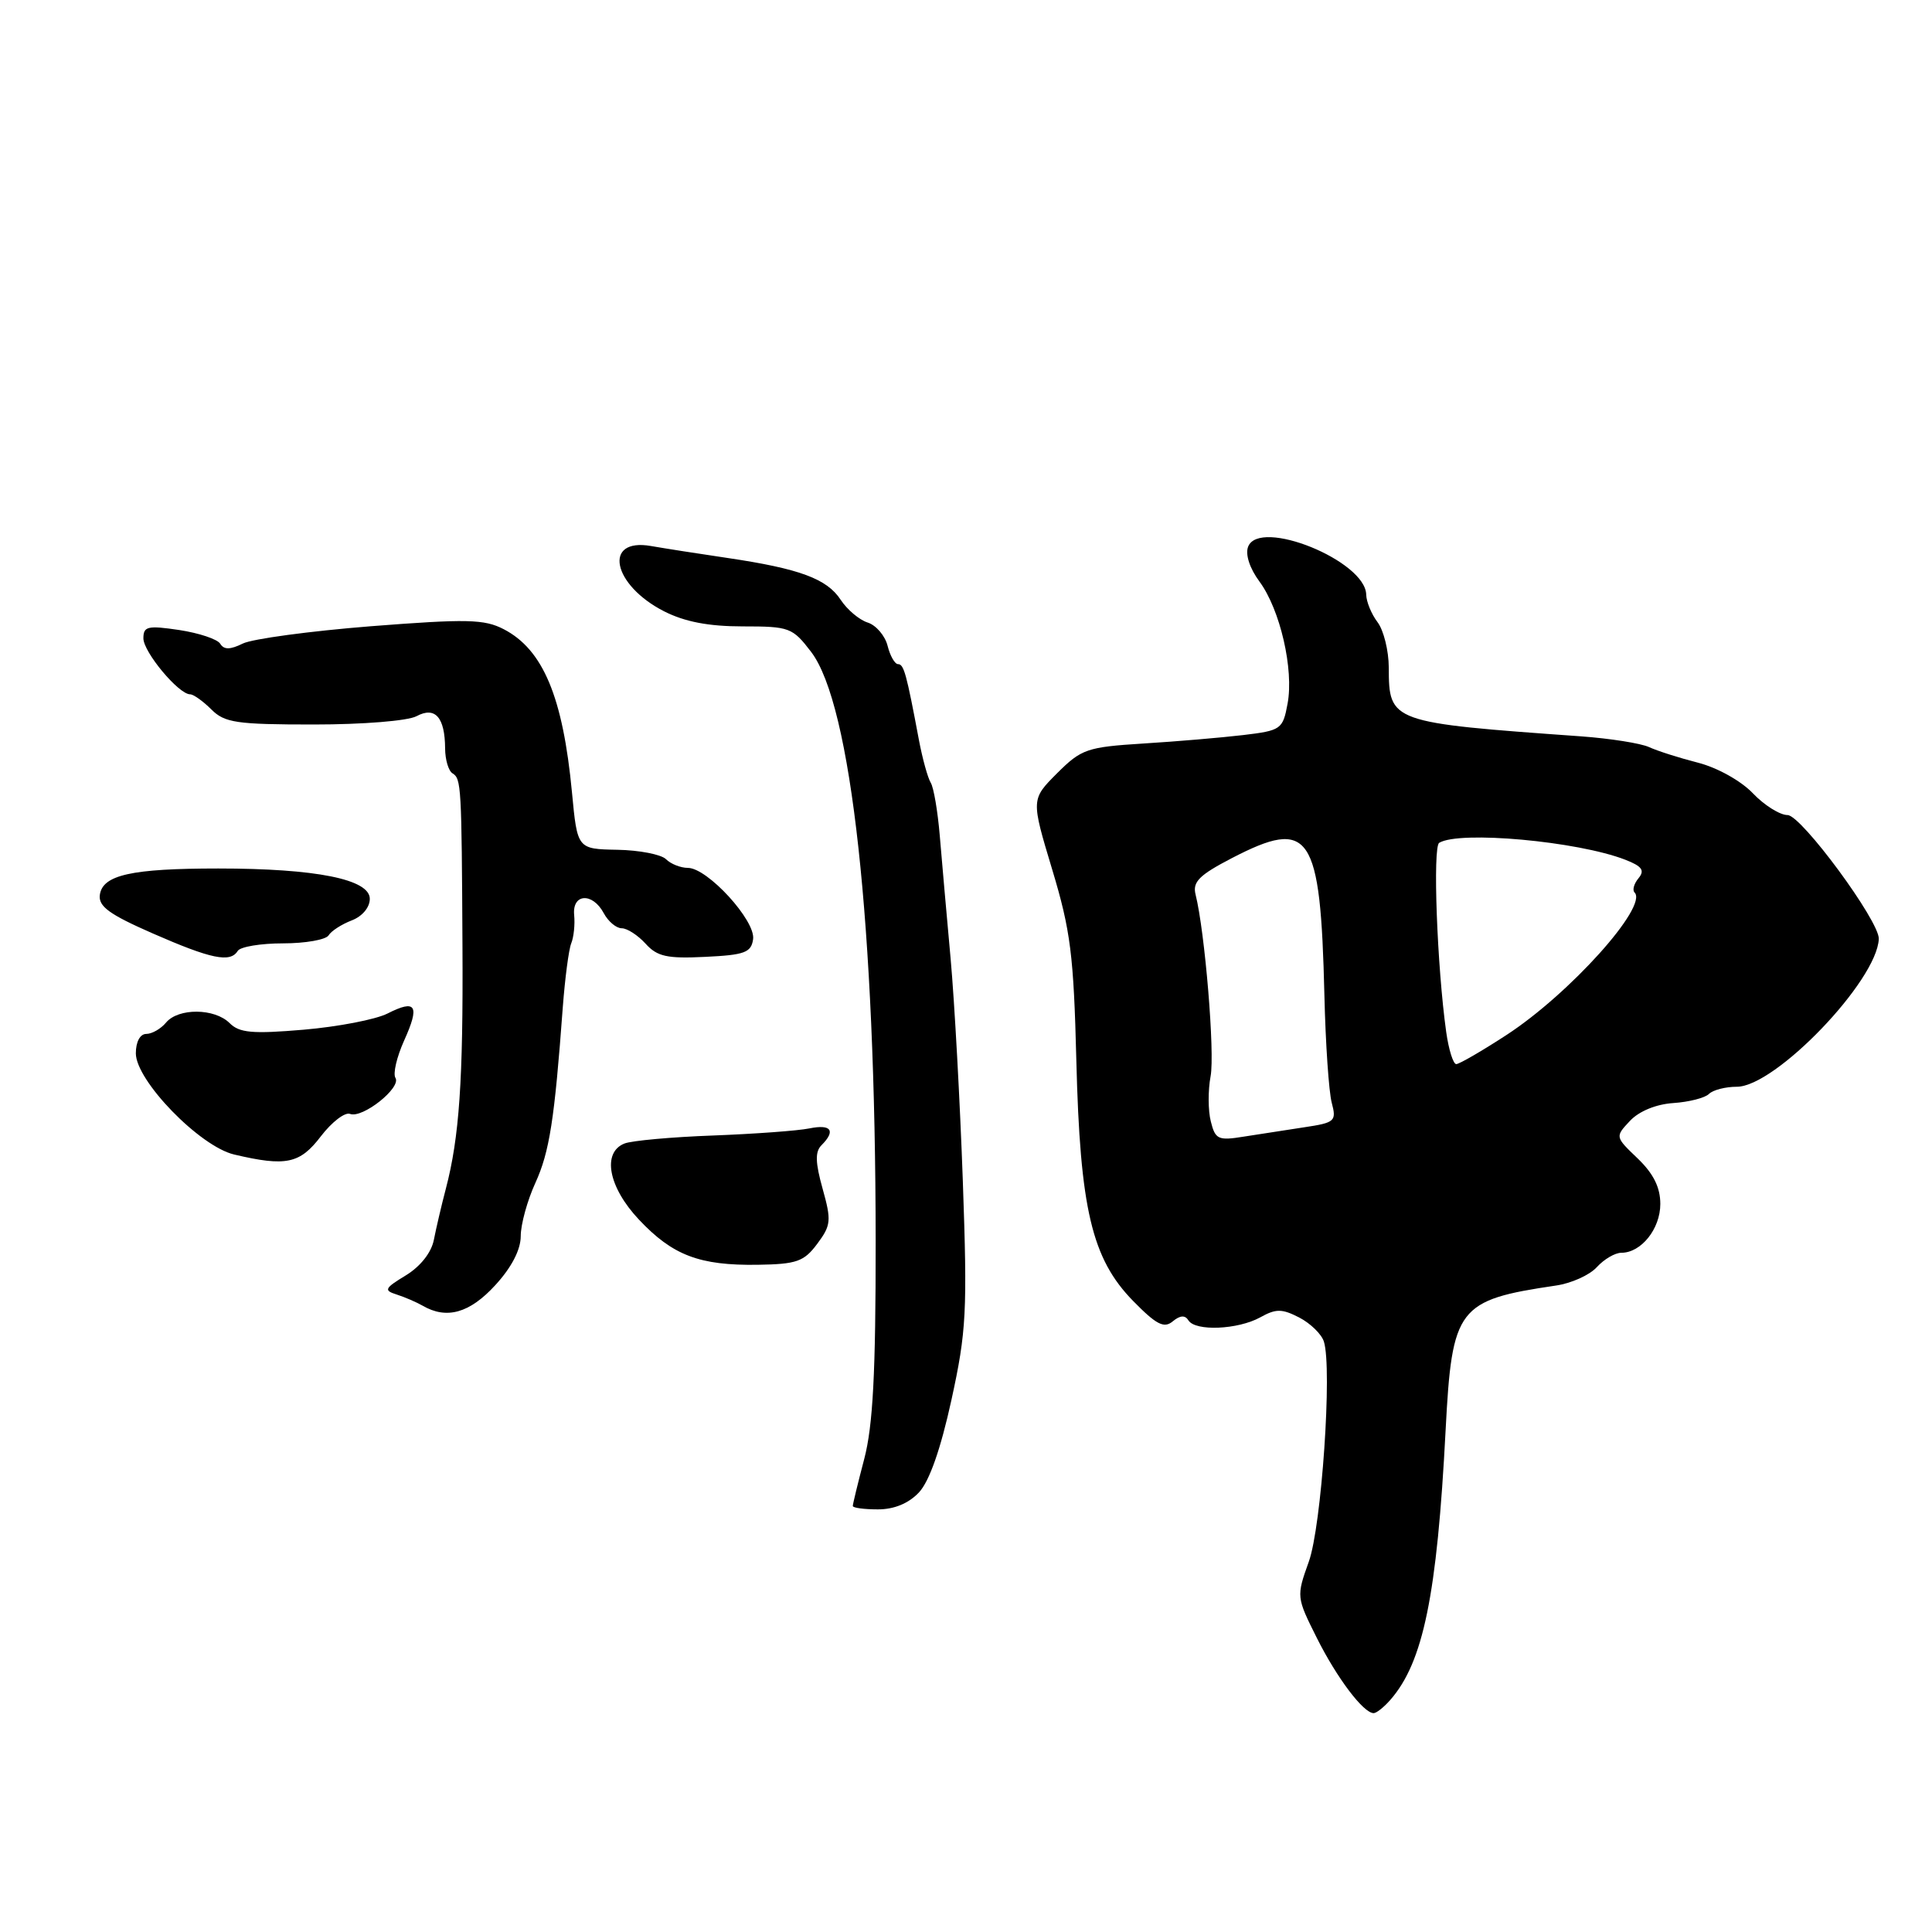 <?xml version="1.0" encoding="UTF-8" standalone="no"?>
<!DOCTYPE svg PUBLIC "-//W3C//DTD SVG 1.1//EN" "http://www.w3.org/Graphics/SVG/1.1/DTD/svg11.dtd" >
<svg xmlns="http://www.w3.org/2000/svg" xmlns:xlink="http://www.w3.org/1999/xlink" version="1.1" viewBox="0 0 256 256">
 <g >
 <path fill="currentColor"
d=" M 184.22 225.25 C 188.59 220.27 190.42 211.35 191.55 189.53 C 192.40 173.22 193.13 172.27 206.18 170.34 C 208.21 170.05 210.64 168.95 211.59 167.90 C 212.54 166.86 213.99 166.00 214.83 166.00 C 217.47 166.00 220.00 162.83 220.00 159.53 C 220.00 157.33 219.09 155.51 217.00 153.50 C 214.00 150.63 214.00 150.63 215.98 148.52 C 217.18 147.24 219.44 146.31 221.73 146.16 C 223.80 146.02 225.92 145.48 226.45 144.95 C 226.97 144.43 228.63 144.00 230.14 144.00 C 235.25 144.00 248.72 129.97 248.95 124.41 C 249.05 122.07 238.68 108.00 236.86 108.00 C 235.85 108.00 233.77 106.70 232.25 105.10 C 230.68 103.46 227.54 101.71 224.99 101.06 C 222.52 100.43 219.60 99.50 218.50 98.99 C 217.40 98.49 213.35 97.85 209.50 97.57 C 184.20 95.76 184.04 95.71 184.02 88.44 C 184.01 86.21 183.34 83.51 182.53 82.44 C 181.72 81.37 181.05 79.74 181.03 78.80 C 180.95 74.31 166.86 68.59 165.38 72.45 C 164.99 73.46 165.59 75.31 166.88 77.05 C 169.63 80.77 171.46 88.71 170.61 93.24 C 169.98 96.64 169.75 96.80 164.73 97.40 C 161.85 97.74 155.90 98.25 151.50 98.52 C 144.02 98.99 143.29 99.25 140.06 102.47 C 136.62 105.92 136.62 105.92 139.42 115.21 C 141.86 123.30 142.27 126.56 142.62 140.50 C 143.11 160.20 144.67 166.79 150.15 172.39 C 153.23 175.53 154.24 176.05 155.39 175.09 C 156.37 174.28 157.03 174.24 157.47 174.95 C 158.38 176.43 164.02 176.19 166.98 174.56 C 169.08 173.39 169.86 173.40 172.16 174.58 C 173.64 175.35 175.11 176.78 175.42 177.76 C 176.55 181.30 175.11 202.25 173.42 206.94 C 171.77 211.55 171.78 211.63 174.49 217.04 C 177.15 222.35 180.66 227.00 182.02 227.00 C 182.39 227.00 183.38 226.21 184.22 225.25 Z  M 121.77 197.75 C 123.15 196.27 124.64 192.03 126.07 185.50 C 128.06 176.39 128.19 173.82 127.58 156.50 C 127.21 146.05 126.48 132.78 125.96 127.00 C 125.43 121.22 124.79 113.88 124.52 110.68 C 124.25 107.49 123.72 104.35 123.33 103.72 C 122.94 103.09 122.23 100.53 121.76 98.04 C 120.11 89.25 119.77 88.00 118.99 88.00 C 118.57 88.00 117.94 86.90 117.61 85.57 C 117.27 84.23 116.08 82.84 114.97 82.49 C 113.86 82.14 112.25 80.78 111.39 79.47 C 109.57 76.69 105.94 75.35 96.44 73.94 C 92.62 73.38 88.04 72.66 86.26 72.35 C 79.87 71.23 81.12 77.49 87.99 81.00 C 90.73 82.39 93.89 83.00 98.41 83.00 C 104.61 83.00 105.01 83.15 107.48 86.38 C 112.81 93.37 116.01 122.60 116.03 164.50 C 116.04 181.91 115.67 188.91 114.52 193.30 C 113.68 196.49 113.00 199.30 113.00 199.55 C 113.00 199.80 114.50 200.00 116.33 200.00 C 118.48 200.00 120.40 199.21 121.77 197.75 Z  M 65.62 170.30 C 67.79 167.94 69.00 165.60 69.00 163.79 C 69.00 162.25 69.87 159.07 70.94 156.74 C 72.81 152.64 73.48 148.35 74.57 133.50 C 74.86 129.65 75.36 125.83 75.69 125.00 C 76.03 124.17 76.20 122.49 76.08 121.25 C 75.80 118.39 78.51 118.22 80.00 121.00 C 80.59 122.10 81.66 123.00 82.38 123.00 C 83.10 123.00 84.52 123.92 85.54 125.04 C 87.08 126.75 88.39 127.04 93.44 126.79 C 98.67 126.54 99.54 126.22 99.79 124.45 C 100.14 121.99 93.75 115.00 91.15 115.00 C 90.19 115.00 88.88 114.48 88.25 113.85 C 87.62 113.22 84.71 112.65 81.80 112.60 C 76.50 112.50 76.50 112.50 75.79 105.00 C 74.59 92.35 71.96 86.07 66.74 83.37 C 64.17 82.04 61.86 81.99 49.14 82.98 C 41.09 83.62 33.46 84.65 32.18 85.27 C 30.50 86.10 29.68 86.11 29.18 85.30 C 28.81 84.69 26.36 83.88 23.75 83.48 C 19.57 82.86 19.00 82.99 19.00 84.58 C 19.00 86.40 23.67 92.00 25.19 92.00 C 25.63 92.00 26.90 92.90 28.00 94.00 C 29.77 95.77 31.33 96.00 41.57 96.00 C 48.09 96.00 54.03 95.52 55.19 94.90 C 57.66 93.57 58.96 95.04 58.98 99.19 C 58.99 100.67 59.43 102.15 59.96 102.47 C 61.12 103.19 61.17 104.08 61.28 125.50 C 61.38 143.16 60.86 150.71 59.08 157.50 C 58.50 159.70 57.79 162.75 57.49 164.28 C 57.16 165.98 55.71 167.81 53.78 168.99 C 50.95 170.71 50.82 170.98 52.56 171.53 C 53.63 171.87 55.17 172.54 56.00 173.01 C 59.18 174.86 62.23 174.00 65.62 170.30 Z  M 108.29 164.81 C 110.12 162.36 110.18 161.73 109.00 157.51 C 108.03 154.04 107.99 152.61 108.85 151.75 C 110.78 149.82 110.14 148.93 107.25 149.52 C 105.74 149.83 100.00 150.25 94.50 150.46 C 89.00 150.66 83.71 151.14 82.75 151.52 C 79.74 152.71 80.61 157.31 84.67 161.61 C 89.13 166.35 92.69 167.70 100.39 167.59 C 105.57 167.51 106.53 167.17 108.29 164.81 Z  M 42.52 150.56 C 43.97 148.67 45.71 147.33 46.39 147.60 C 48.03 148.23 53.20 144.13 52.40 142.83 C 52.05 142.28 52.57 140.06 53.54 137.90 C 55.66 133.21 55.14 132.37 51.34 134.30 C 49.78 135.09 44.79 136.05 40.25 136.44 C 33.43 137.02 31.72 136.86 30.43 135.57 C 28.44 133.58 23.63 133.54 22.00 135.50 C 21.32 136.32 20.14 137.00 19.38 137.00 C 18.56 137.00 18.00 138.05 18.00 139.57 C 18.00 143.19 26.47 151.91 31.03 152.98 C 37.90 154.60 39.74 154.21 42.52 150.56 Z  M 31.50 126.00 C 31.84 125.45 34.54 125.00 37.50 125.00 C 40.46 125.00 43.18 124.52 43.54 123.94 C 43.90 123.35 45.28 122.47 46.60 121.96 C 48.00 121.43 49.00 120.24 49.00 119.10 C 49.00 116.51 41.87 115.08 28.92 115.08 C 17.43 115.08 13.60 115.93 13.23 118.57 C 13.02 120.10 14.48 121.16 20.23 123.68 C 27.99 127.08 30.51 127.60 31.50 126.00 Z  M 160.44 148.60 C 160.07 147.16 160.06 144.47 160.41 142.61 C 160.99 139.53 159.66 123.48 158.42 118.53 C 158.00 116.86 158.89 115.96 163.20 113.72 C 173.61 108.32 174.97 110.33 175.49 131.87 C 175.64 138.27 176.08 144.68 176.46 146.11 C 177.11 148.57 176.90 148.76 172.82 149.37 C 170.45 149.73 166.83 150.29 164.80 150.61 C 161.42 151.16 161.03 150.98 160.44 148.60 Z  M 191.63 136.75 C 190.41 128.00 189.83 112.23 190.70 111.68 C 193.37 110.04 209.03 111.46 215.36 113.92 C 217.57 114.78 217.97 115.33 217.12 116.36 C 216.51 117.09 216.27 117.94 216.59 118.26 C 218.42 120.09 207.97 131.71 199.59 137.16 C 196.35 139.27 193.36 141.00 192.96 141.00 C 192.56 141.00 191.96 139.09 191.63 136.75 Z "/>
</g>
</svg>